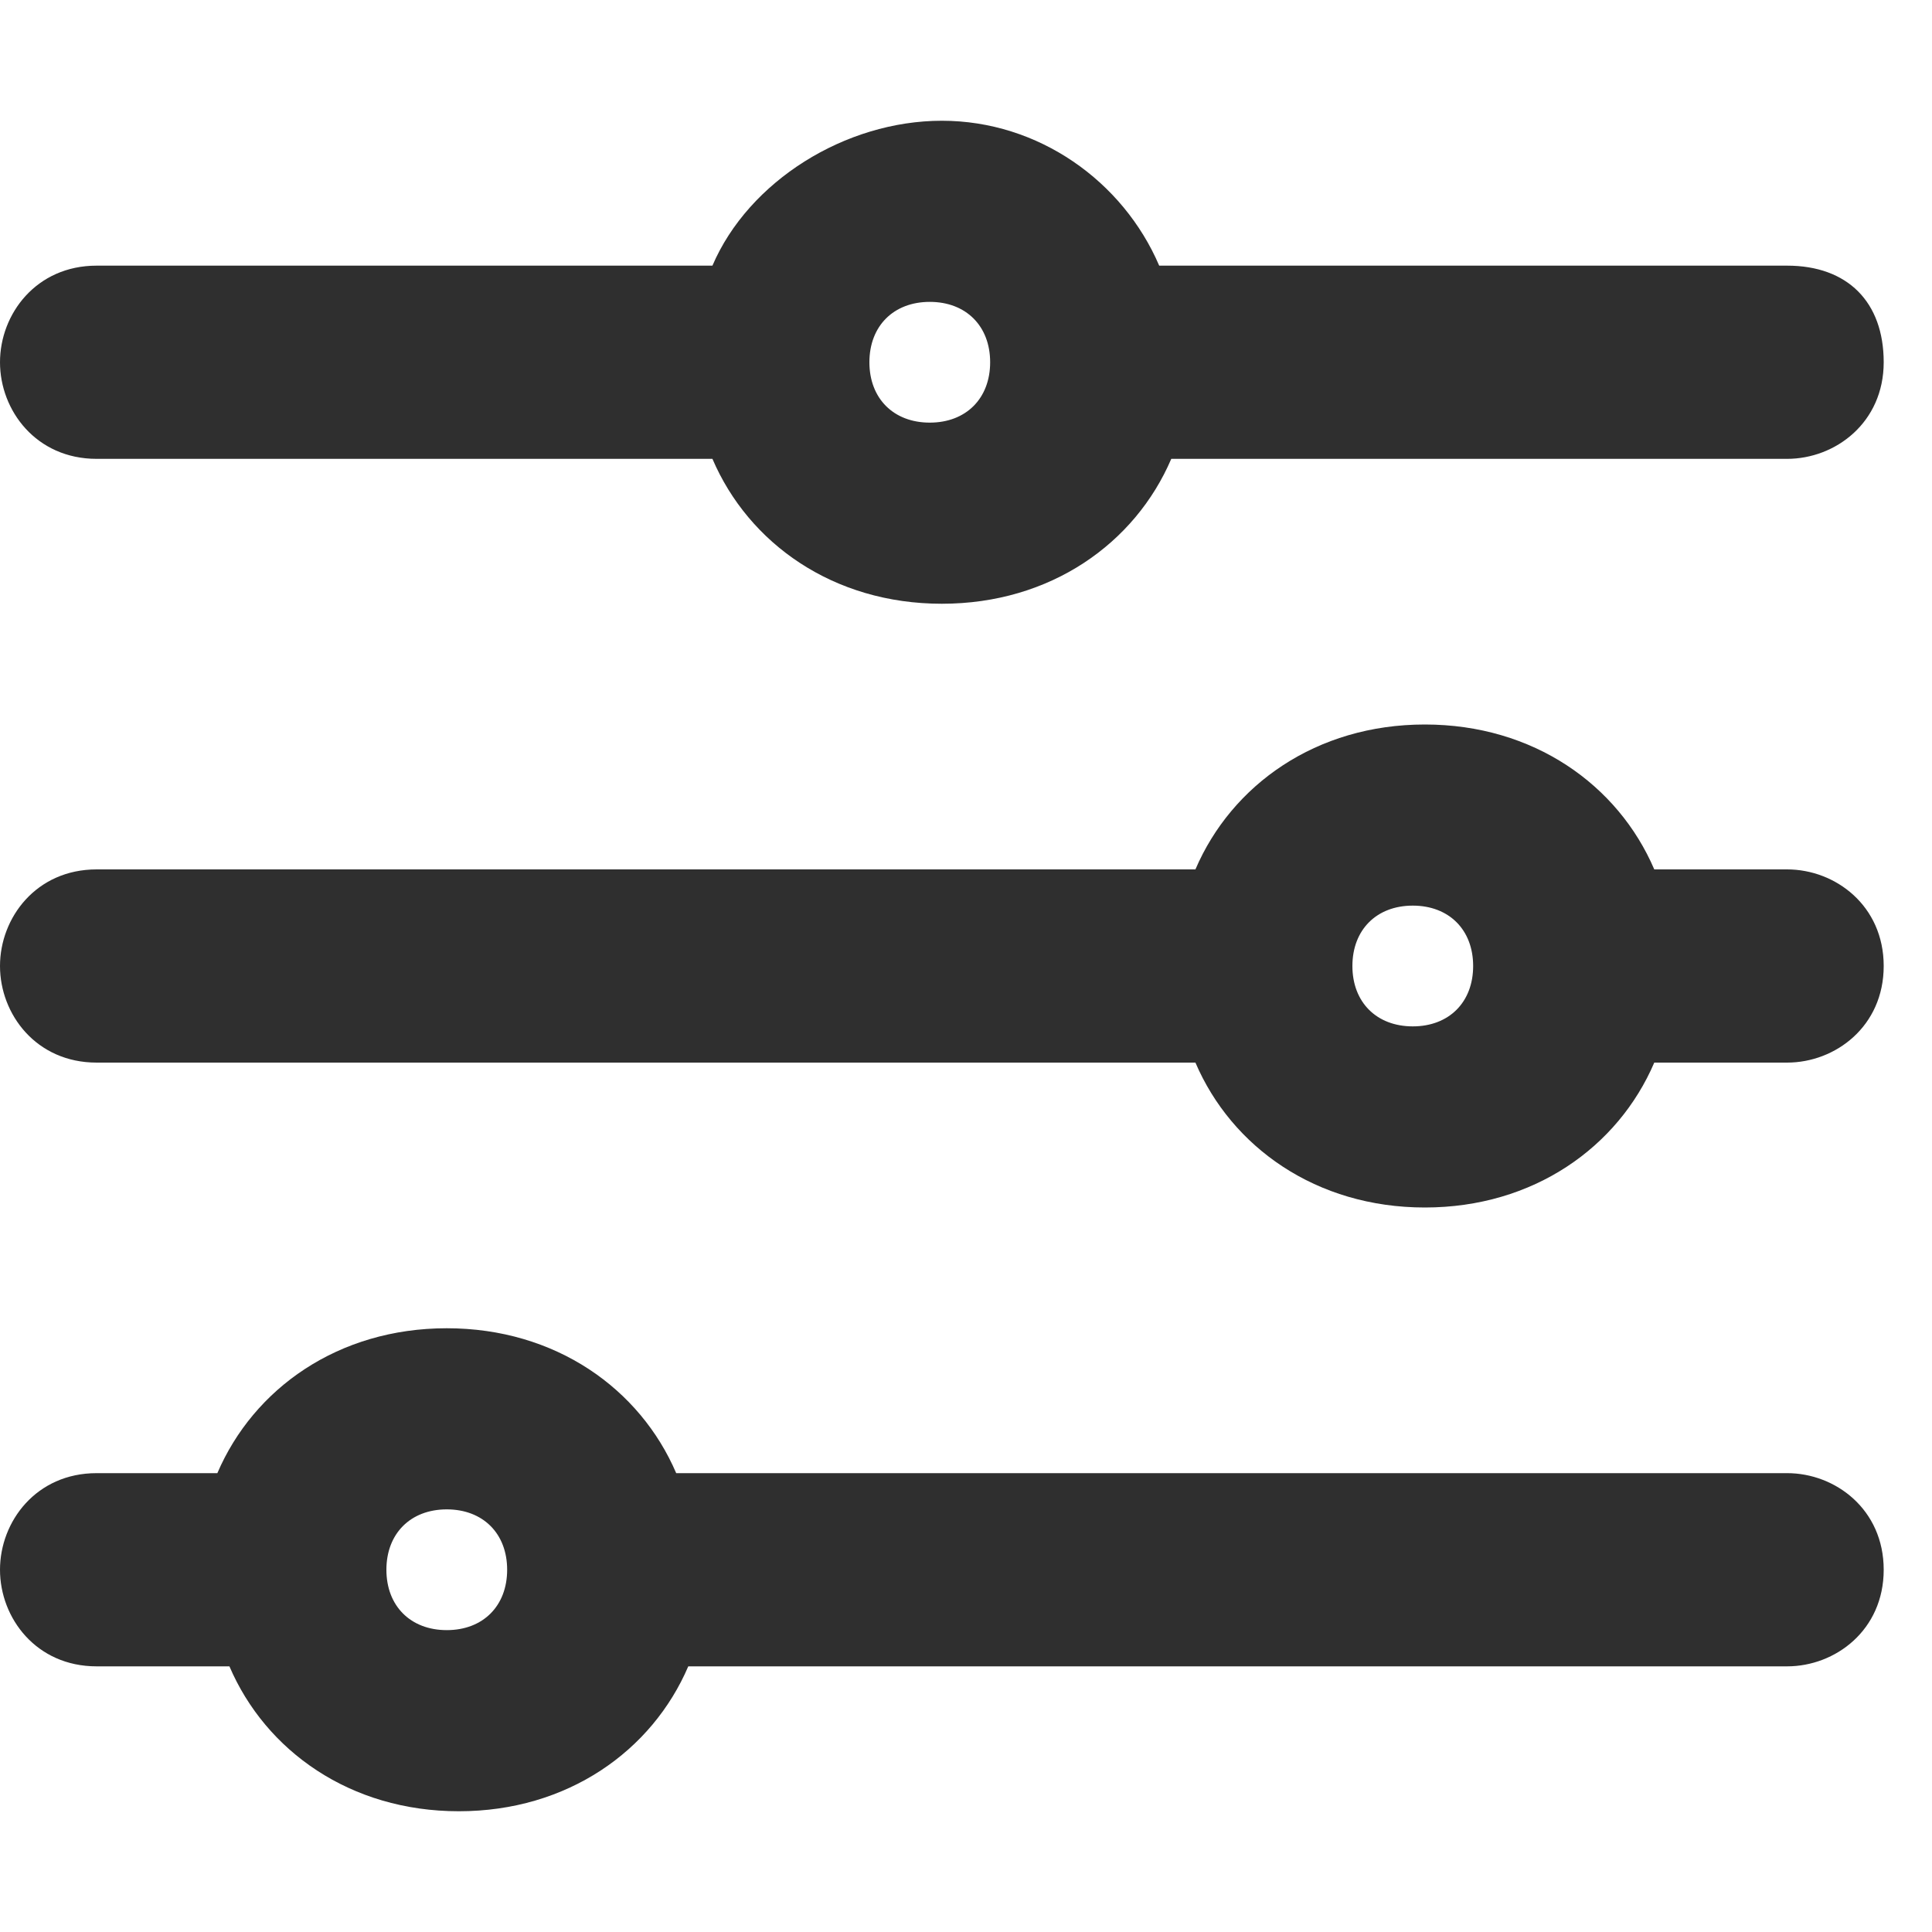 <svg width="16" height="16" viewBox="0 0 16 16" fill="none" xmlns="http://www.w3.org/2000/svg">
<path d="M0.8 3.8H5.9C6.2 4.5 6.9 5 7.8 5C8.7 5 9.4 4.5 9.7 3.8H14.8C15.2 3.8 15.6 3.5 15.6 3C15.6 2.5 15.3 2.2 14.8 2.2H9.6C9.3 1.5 8.6 1 7.8 1C7 1 6.2 1.5 5.9 2.2H0.8C0.3 2.2 0 2.6 0 3C0 3.4 0.3 3.8 0.8 3.8ZM7.2 3C7.2 2.7 7.4 2.5 7.7 2.5C8 2.5 8.2 2.7 8.2 3C8.2 3.3 8 3.5 7.7 3.5C7.4 3.5 7.2 3.3 7.2 3ZM14.8 7.2H13.7C13.4 6.5 12.7 6 11.8 6C10.9 6 10.2 6.5 9.9 7.2H0.8C0.3 7.2 0 7.6 0 8C0 8.4 0.3 8.8 0.8 8.8H9.9C10.2 9.5 10.9 10 11.8 10C12.7 10 13.4 9.5 13.7 8.8H14.8C15.2 8.8 15.6 8.5 15.6 8C15.6 7.5 15.2 7.2 14.8 7.2ZM12.2 8C12.2 8.3 12 8.5 11.7 8.5C11.4 8.5 11.2 8.3 11.2 8C11.2 7.7 11.4 7.5 11.7 7.5C12 7.5 12.2 7.7 12.2 8ZM14.8 12.2H5.6C5.3 11.5 4.6 11 3.7 11C2.8 11 2.1 11.5 1.8 12.2H0.8C0.3 12.2 0 12.6 0 13C0 13.4 0.3 13.8 0.8 13.8H1.9C2.2 14.5 2.9 15 3.8 15C4.7 15 5.4 14.5 5.7 13.8H14.8C15.2 13.8 15.6 13.5 15.6 13C15.6 12.5 15.2 12.2 14.8 12.2ZM4.2 13C4.2 13.3 4 13.5 3.7 13.5C3.4 13.5 3.2 13.3 3.2 13C3.2 12.7 3.4 12.5 3.7 12.5C4 12.5 4.2 12.7 4.2 13Z" fill="#2F2F2F"/>
</svg>
